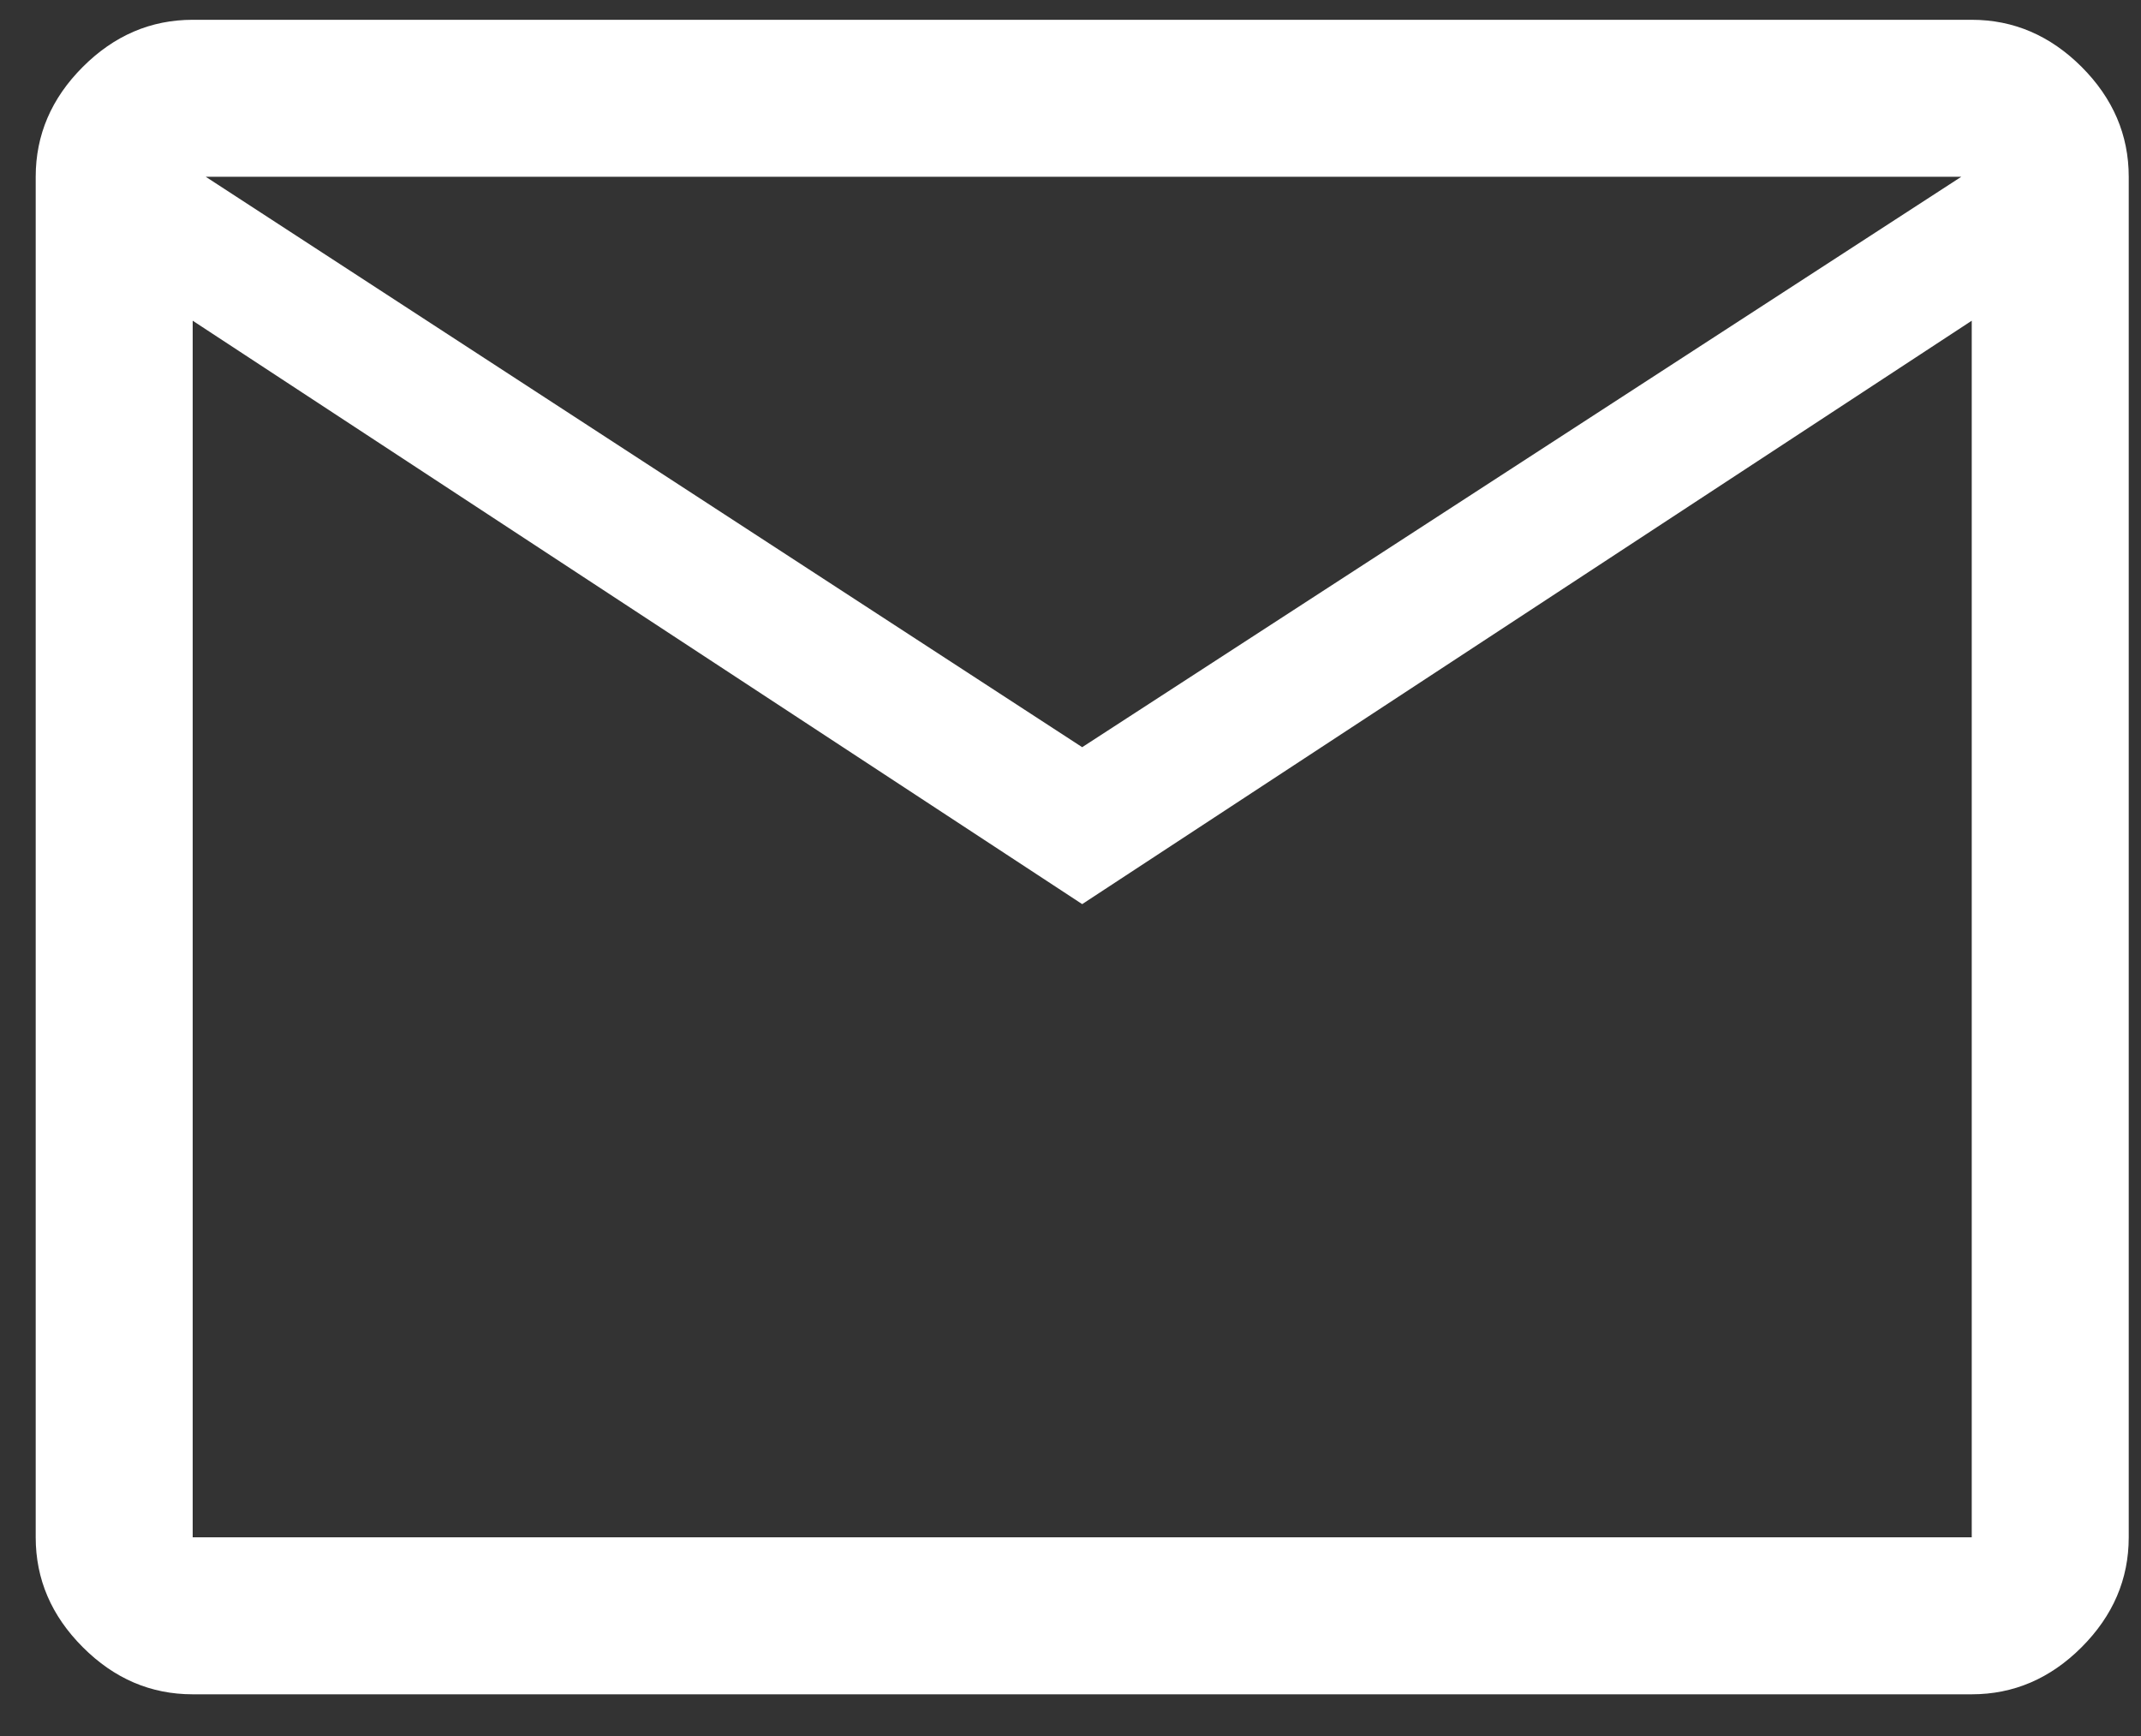 <svg width="37" height="30" viewBox="0 0 37 30" fill="none" xmlns="http://www.w3.org/2000/svg">
<rect x="0" y="0" width="37" height="30" fill="#333333" stroke="none"/>
<path d="M3.33 29.279C2.606 29.279 1.973 29.008 1.431 28.465C0.888 27.922 0.617 27.29 0.617 26.566V3.055C0.617 2.332 0.888 1.699 1.431 1.156C1.973 0.614 2.606 0.342 3.33 0.342H34.075C34.798 0.342 35.431 0.614 35.974 1.156C36.516 1.699 36.788 2.332 36.788 3.055V26.566C36.788 27.29 36.516 27.922 35.974 28.465C35.431 29.008 34.798 29.279 34.075 29.279H3.33ZM18.702 15.624L3.33 5.542V26.566H34.075V5.542L18.702 15.624ZM18.702 12.912L33.894 3.055H3.556L18.702 12.912ZM3.33 5.542V3.055V26.566V5.542Z" fill="white"/>
</svg>
